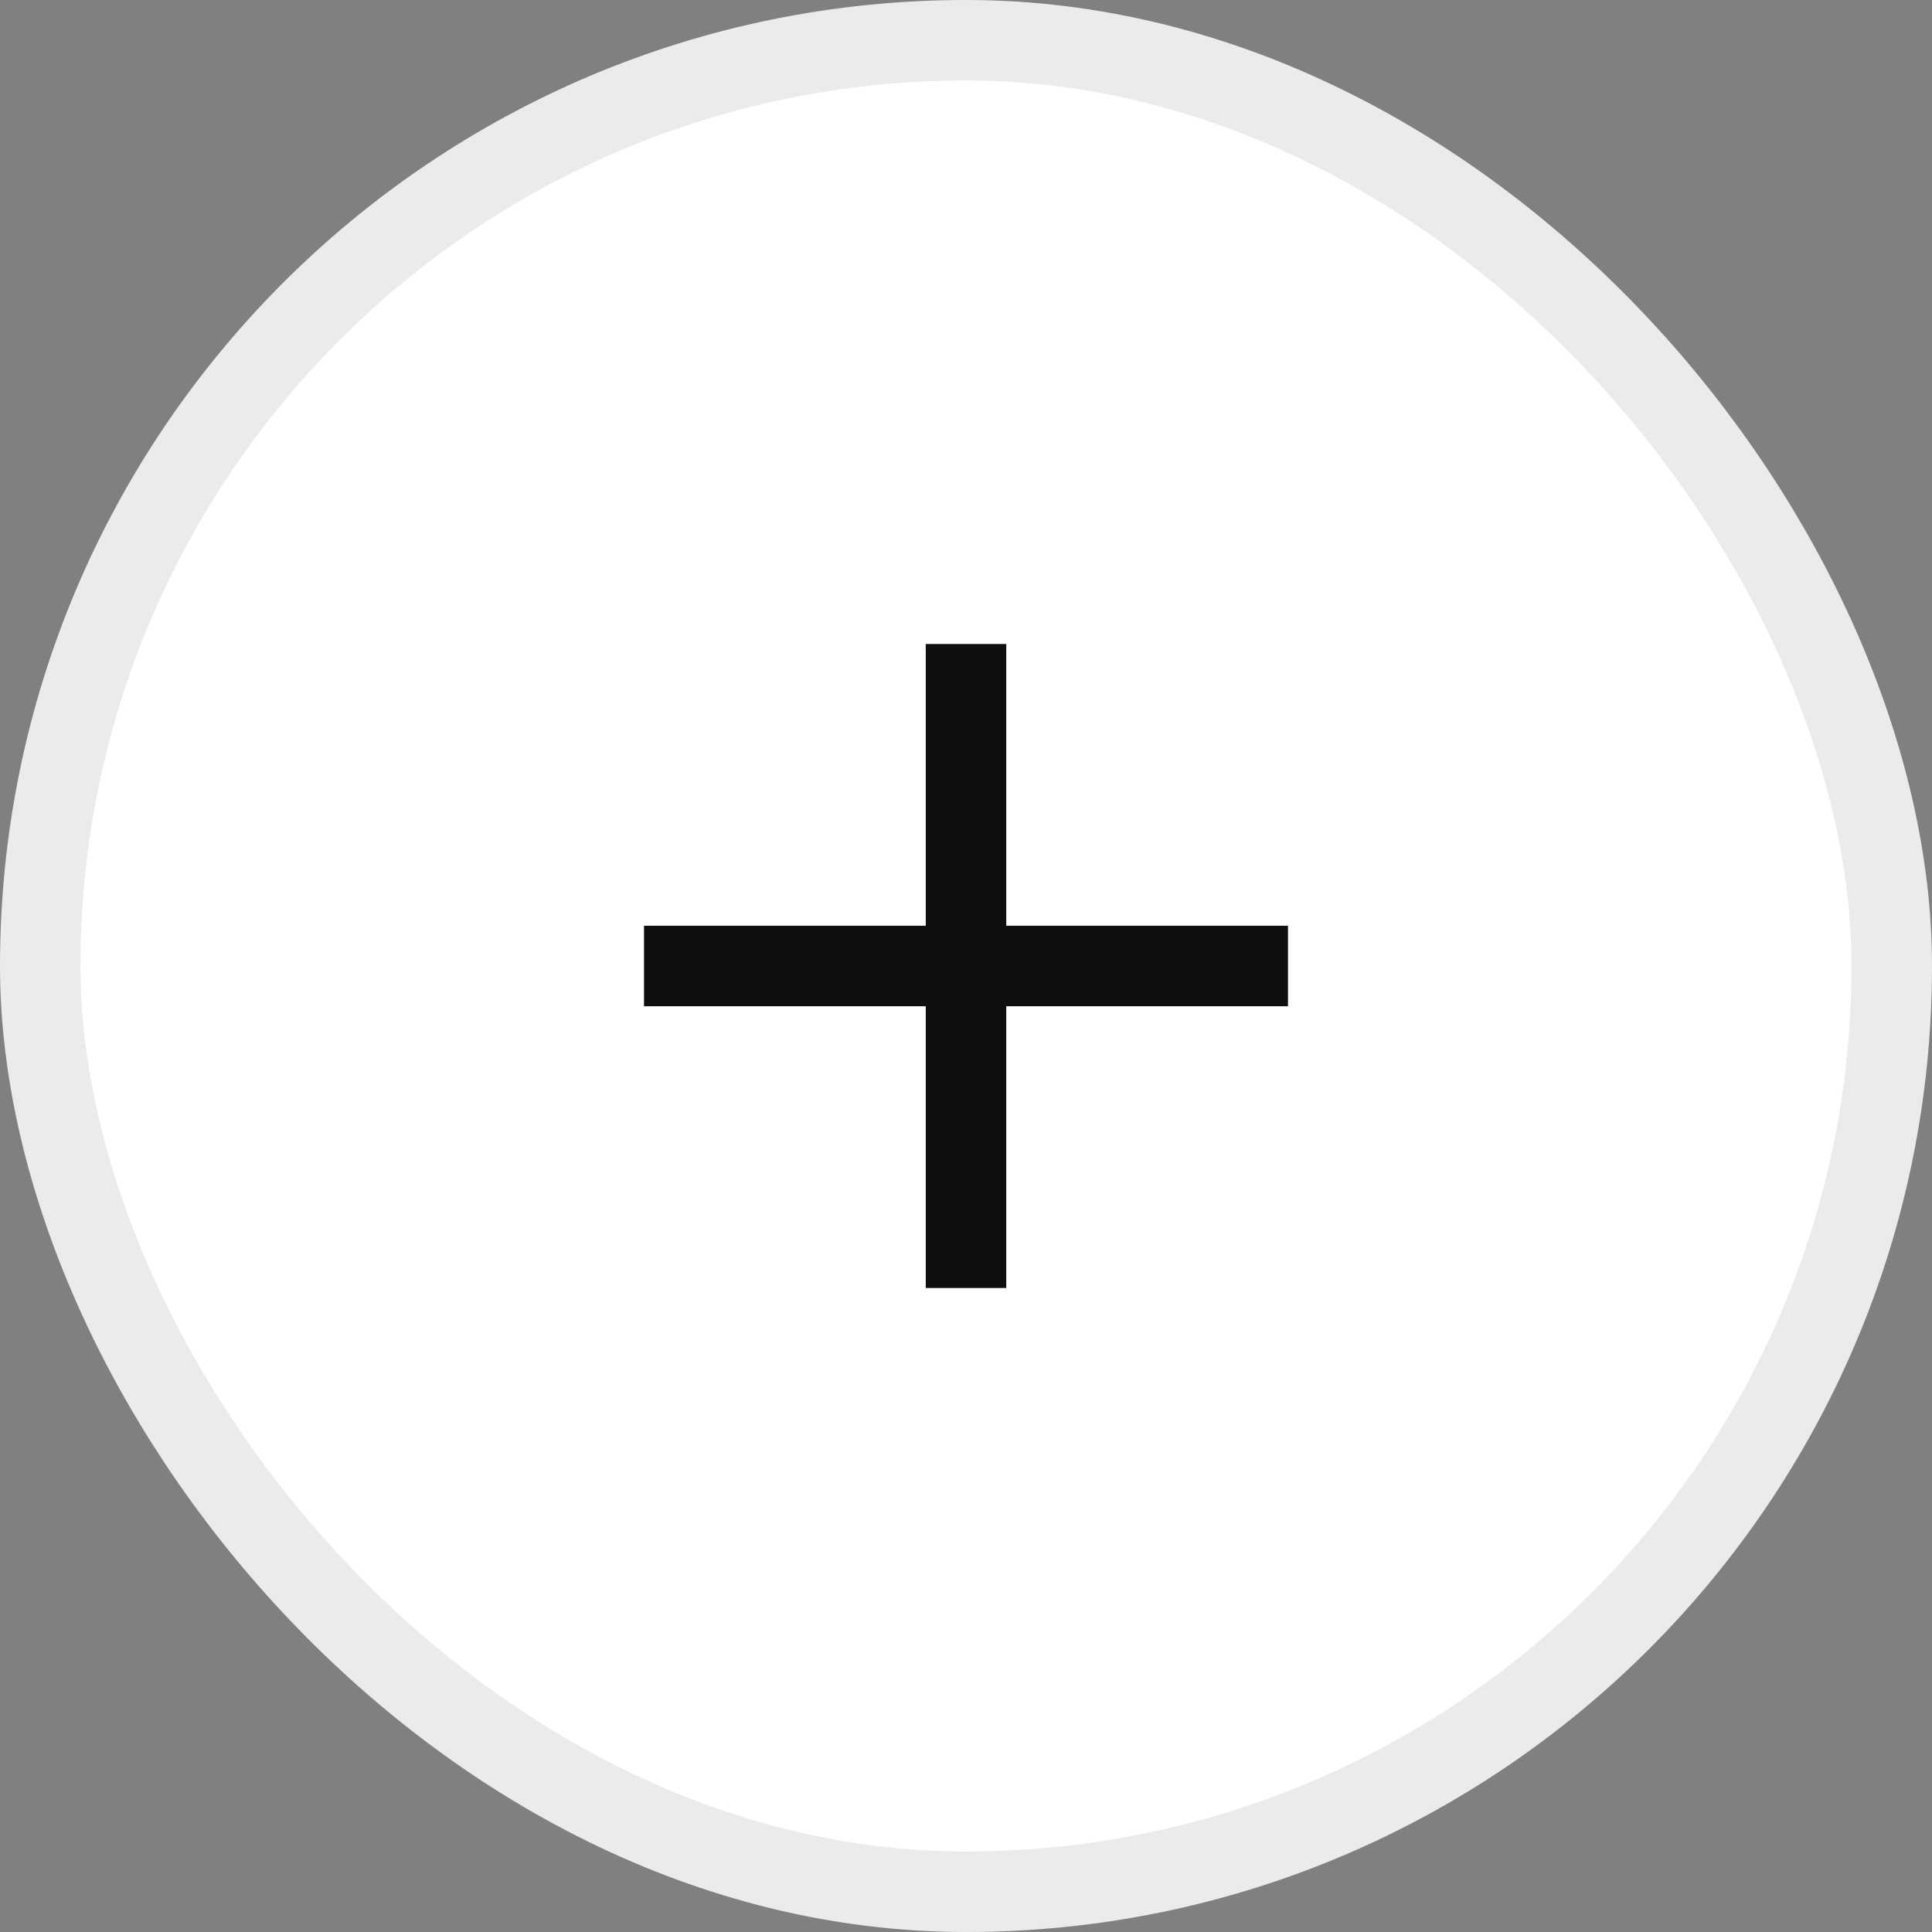 <svg width="24" height="24" viewBox="0 0 24 24" fill="none" xmlns="http://www.w3.org/2000/svg">
<rect x="0" y="0" width="24" height="24" fill="#808080" stroke="none"/>
<rect x="0.5" y="0.5" width="23" height="23" rx="11.5" fill="white" stroke="#EBEBEB"/>
<path d="M8 12H16" stroke="#0F0F0F"/>
<path d="M12 8L12 16" stroke="#0F0F0F"/>
</svg>
